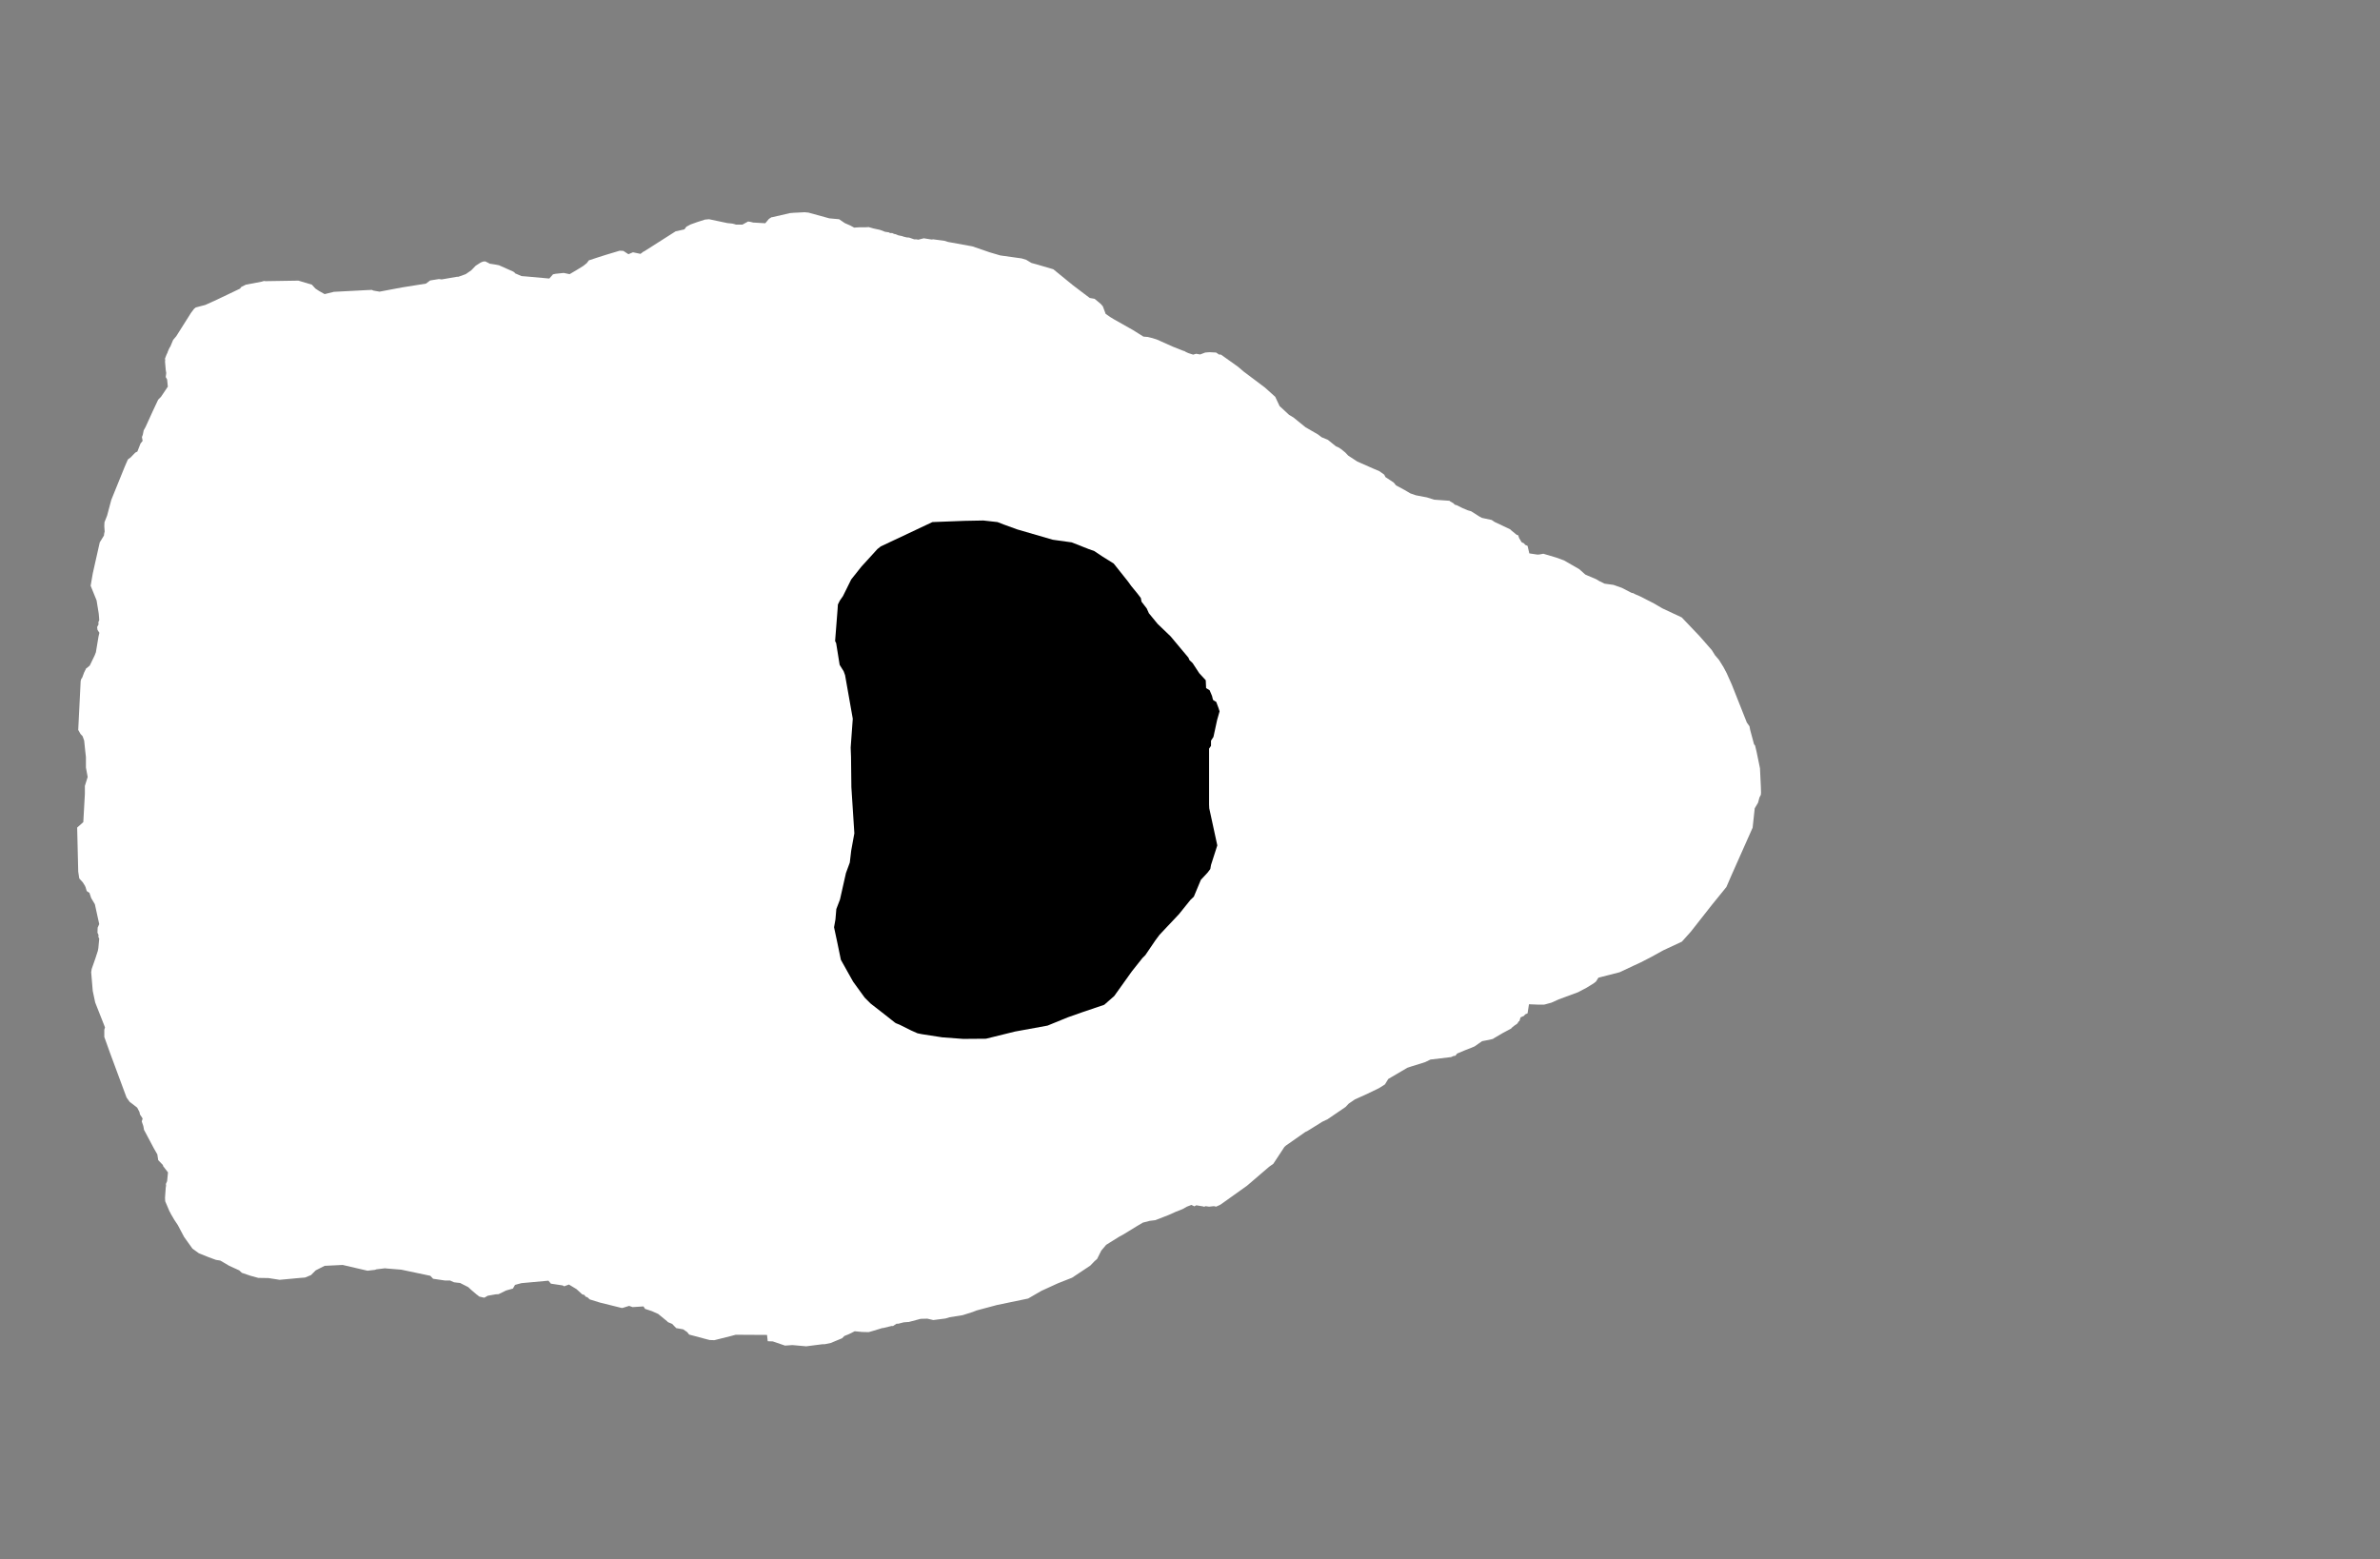 <svg width="13.6" height="8.911">
<rect width="100%" height="100%" fill="#808080" stroke="none"/>
<polygon type="contour" points="4.606,1.214 4.619,1.215 4.739,1.248 4.795,1.253 4.827,1.275 4.859,1.289 4.881,1.301 4.912,1.299 4.946,1.299 4.964,1.298 4.992,1.306 5.029,1.314 5.058,1.325 5.079,1.328 5.086,1.332 5.098,1.332 5.109,1.337 5.119,1.339 5.133,1.345 5.157,1.35 5.161,1.352 5.181,1.357 5.195,1.358 5.224,1.368 5.237,1.368 5.247,1.37 5.279,1.362 5.323,1.369 5.333,1.368 5.395,1.376 5.418,1.383 5.556,1.408 5.655,1.442 5.716,1.46 5.838,1.477 5.864,1.485 5.894,1.503 5.927,1.512 6.019,1.539 6.133,1.632 6.227,1.703 6.255,1.708 6.291,1.738 6.302,1.751 6.318,1.794 6.344,1.812 6.367,1.826 6.475,1.887 6.502,1.904 6.534,1.924 6.559,1.926 6.587,1.933 6.614,1.942 6.701,1.981 6.764,2.006 6.767,2.006 6.775,2.011 6.79,2.018 6.818,2.027 6.835,2.022 6.858,2.026 6.887,2.015 6.911,2.013 6.949,2.015 6.967,2.027 6.975,2.026 6.979,2.029 6.98,2.029 7.074,2.096 7.107,2.124 7.228,2.215 7.287,2.268 7.312,2.321 7.366,2.371 7.391,2.386 7.46,2.442 7.531,2.483 7.552,2.499 7.588,2.514 7.634,2.551 7.65,2.558 7.662,2.566 7.687,2.586 7.704,2.604 7.756,2.638 7.849,2.679 7.882,2.693 7.91,2.713 7.917,2.727 7.964,2.758 7.977,2.774 8.027,2.801 8.059,2.82 8.091,2.831 8.154,2.843 8.195,2.856 8.279,2.862 8.284,2.863 8.287,2.866 8.306,2.877 8.312,2.884 8.325,2.888 8.357,2.904 8.388,2.917 8.406,2.922 8.455,2.953 8.468,2.96 8.524,2.972 8.54,2.983 8.612,3.017 8.625,3.023 8.633,3.028 8.634,3.03 8.667,3.057 8.675,3.059 8.681,3.076 8.695,3.099 8.709,3.106 8.715,3.114 8.729,3.12 8.739,3.163 8.786,3.17 8.798,3.169 8.819,3.165 8.883,3.184 8.893,3.187 8.937,3.203 9.024,3.253 9.059,3.284 9.075,3.291 9.122,3.311 9.14,3.322 9.157,3.33 9.169,3.336 9.22,3.343 9.268,3.36 9.324,3.389 9.332,3.39 9.343,3.396 9.373,3.409 9.451,3.449 9.499,3.477 9.61,3.529 9.711,3.635 9.782,3.716 9.8,3.745 9.823,3.772 9.849,3.814 9.867,3.848 9.896,3.913 9.982,4.13 9.997,4.151 10.001,4.172 10.023,4.254 10.029,4.261 10.037,4.294 10.057,4.391 10.062,4.496 10.063,4.529 10.062,4.543 10.054,4.558 10.046,4.588 10.027,4.62 10.015,4.731 10.014,4.733 9.894,5.003 9.865,5.07 9.783,5.171 9.662,5.325 9.611,5.382 9.504,5.432 9.437,5.469 9.375,5.501 9.338,5.518 9.255,5.557 9.134,5.588 9.12,5.61 9.106,5.621 9.062,5.648 9.052,5.653 9.018,5.671 8.907,5.712 8.865,5.731 8.85,5.735 8.832,5.74 8.824,5.742 8.787,5.742 8.737,5.74 8.729,5.792 8.715,5.798 8.709,5.806 8.689,5.815 8.682,5.837 8.678,5.838 8.671,5.85 8.655,5.861 8.64,5.873 8.635,5.879 8.588,5.904 8.537,5.934 8.531,5.938 8.527,5.939 8.511,5.943 8.469,5.951 8.426,5.981 8.407,5.989 8.376,6.001 8.326,6.022 8.317,6.034 8.305,6.036 8.292,6.042 8.283,6.043 8.174,6.056 8.143,6.071 8.066,6.095 8.042,6.103 7.933,6.167 7.914,6.198 7.881,6.219 7.813,6.252 7.742,6.284 7.707,6.308 7.689,6.327 7.585,6.398 7.578,6.401 7.555,6.412 7.549,6.416 7.47,6.465 7.459,6.47 7.365,6.536 7.349,6.547 7.339,6.556 7.332,6.567 7.276,6.652 7.252,6.669 7.126,6.777 6.976,6.884 6.971,6.887 6.951,6.896 6.949,6.897 6.946,6.896 6.936,6.894 6.909,6.897 6.889,6.894 6.88,6.898 6.878,6.896 6.836,6.889 6.825,6.895 6.808,6.887 6.782,6.897 6.757,6.911 6.719,6.926 6.679,6.944 6.602,6.974 6.57,6.978 6.531,6.988 6.497,7.008 6.417,7.057 6.398,7.067 6.321,7.115 6.293,7.148 6.269,7.196 6.255,7.208 6.23,7.234 6.126,7.303 6.045,7.335 5.951,7.378 5.875,7.422 5.697,7.459 5.581,7.49 5.558,7.499 5.501,7.517 5.426,7.529 5.403,7.536 5.333,7.545 5.299,7.537 5.261,7.538 5.193,7.556 5.19,7.556 5.164,7.558 5.133,7.566 5.123,7.566 5.103,7.579 5.094,7.579 5.045,7.591 5.044,7.59 4.992,7.606 4.964,7.614 4.926,7.613 4.884,7.609 4.852,7.625 4.85,7.626 4.825,7.636 4.812,7.649 4.747,7.676 4.713,7.683 4.701,7.683 4.654,7.689 4.607,7.695 4.528,7.688 4.486,7.691 4.416,7.667 4.387,7.666 4.383,7.63 4.204,7.629 4.174,7.637 4.082,7.66 4.055,7.659 4.039,7.655 3.938,7.628 3.927,7.614 3.904,7.598 3.864,7.591 3.863,7.59 3.841,7.567 3.817,7.557 3.811,7.551 3.761,7.51 3.725,7.494 3.686,7.481 3.677,7.467 3.615,7.471 3.595,7.464 3.56,7.475 3.553,7.476 3.428,7.445 3.37,7.427 3.357,7.415 3.346,7.411 3.34,7.402 3.327,7.398 3.294,7.368 3.251,7.342 3.224,7.352 3.215,7.347 3.148,7.337 3.134,7.32 2.98,7.334 2.965,7.338 2.943,7.344 2.931,7.365 2.892,7.376 2.849,7.397 2.832,7.398 2.787,7.406 2.768,7.417 2.761,7.416 2.74,7.411 2.734,7.408 2.733,7.405 2.726,7.401 2.692,7.372 2.676,7.357 2.629,7.333 2.61,7.331 2.594,7.329 2.572,7.319 2.543,7.319 2.475,7.309 2.459,7.292 2.293,7.257 2.206,7.25 2.201,7.249 2.151,7.255 2.143,7.258 2.1,7.263 1.958,7.23 1.855,7.235 1.804,7.261 1.777,7.288 1.743,7.302 1.716,7.304 1.598,7.315 1.534,7.305 1.476,7.304 1.432,7.292 1.382,7.275 1.367,7.261 1.31,7.235 1.259,7.205 1.234,7.201 1.193,7.186 1.136,7.163 1.1,7.137 1.052,7.07 1.016,7.002 0.996,6.972 0.975,6.936 0.973,6.93 0.97,6.927 0.944,6.866 0.943,6.846 0.947,6.789 0.949,6.777 0.948,6.767 0.955,6.751 0.96,6.701 0.932,6.665 0.931,6.659 0.904,6.631 0.899,6.598 0.88,6.565 0.829,6.469 0.823,6.458 0.819,6.436 0.81,6.41 0.815,6.393 0.8,6.37 0.797,6.356 0.784,6.331 0.748,6.303 0.742,6.299 0.725,6.276 0.722,6.27 0.629,6.019 0.6,5.938 0.596,5.927 0.596,5.886 0.6,5.872 0.544,5.73 0.53,5.664 0.521,5.557 0.524,5.538 0.545,5.478 0.559,5.435 0.562,5.419 0.567,5.365 0.562,5.355 0.563,5.344 0.557,5.331 0.558,5.302 0.567,5.282 0.542,5.168 0.521,5.133 0.511,5.103 0.498,5.095 0.495,5.091 0.489,5.071 0.485,5.062 0.473,5.043 0.453,5.021 0.447,4.982 0.441,4.732 0.441,4.731 0.441,4.73 0.476,4.699 0.485,4.538 0.485,4.492 0.501,4.441 0.491,4.387 0.491,4.327 0.487,4.292 0.481,4.233 0.472,4.208 0.46,4.195 0.447,4.172 0.461,3.892 0.465,3.879 0.469,3.875 0.481,3.843 0.491,3.823 0.492,3.82 0.495,3.819 0.513,3.804 0.541,3.746 0.548,3.728 0.563,3.638 0.568,3.617 0.557,3.6 0.555,3.584 0.563,3.569 0.562,3.556 0.567,3.545 0.566,3.528 0.564,3.506 0.552,3.432 0.518,3.348 0.53,3.278 0.57,3.1 0.594,3.061 0.595,3.051 0.598,3.038 0.596,3.008 0.597,2.985 0.612,2.947 0.636,2.857 0.713,2.667 0.729,2.63 0.733,2.624 0.746,2.615 0.773,2.587 0.785,2.581 0.803,2.535 0.815,2.52 0.811,2.498 0.816,2.485 0.821,2.46 0.832,2.44 0.873,2.35 0.904,2.284 0.905,2.284 0.906,2.282 0.92,2.268 0.959,2.21 0.955,2.169 0.947,2.155 0.95,2.132 0.947,2.114 0.943,2.067 0.944,2.06 0.943,2.051 0.943,2.048 0.944,2.047 0.946,2.041 0.952,2.026 0.957,2.016 0.958,2.012 0.963,2 0.97,1.985 0.973,1.982 0.987,1.948 0.99,1.942 1.007,1.922 1.091,1.789 1.109,1.765 1.119,1.757 1.173,1.743 1.239,1.713 1.371,1.65 1.379,1.64 1.405,1.627 1.495,1.61 1.508,1.606 1.517,1.607 1.705,1.604 1.782,1.627 1.802,1.649 1.823,1.663 1.855,1.681 1.908,1.668 2.099,1.658 2.125,1.657 2.134,1.661 2.169,1.667 2.296,1.643 2.434,1.621 2.458,1.603 2.508,1.595 2.524,1.597 2.553,1.592 2.611,1.582 2.619,1.582 2.661,1.567 2.693,1.545 2.718,1.519 2.746,1.501 2.76,1.495 2.773,1.494 2.791,1.503 2.798,1.507 2.83,1.512 2.851,1.516 2.867,1.523 2.932,1.552 2.94,1.557 2.943,1.562 2.98,1.578 3.017,1.581 3.139,1.592 3.16,1.568 3.174,1.565 3.221,1.56 3.255,1.567 3.294,1.544 3.333,1.52 3.353,1.504 3.365,1.488 3.42,1.47 3.464,1.456 3.541,1.433 3.562,1.434 3.591,1.453 3.617,1.442 3.66,1.451 3.677,1.438 3.682,1.436 3.861,1.322 3.862,1.322 3.911,1.311 3.922,1.296 3.933,1.29 3.946,1.283 3.985,1.269 4.029,1.255 4.052,1.253 4.156,1.275 4.185,1.278 4.197,1.281 4.206,1.284 4.242,1.284 4.275,1.266 4.288,1.268 4.304,1.272 4.373,1.276 4.394,1.251 4.408,1.242 4.415,1.241 4.514,1.218 4.538,1.216 4.561,1.215 4.599,1.213" style="fill: white" /><polygon type="hole" points="5.512,2.977 5.328,2.984 5.15,3.068 5.033,3.123 5.014,3.138 4.922,3.239 4.864,3.312 4.817,3.407 4.799,3.433 4.788,3.455 4.786,3.485 4.772,3.664 4.778,3.676 4.798,3.8 4.821,3.837 4.829,3.859 4.873,4.108 4.861,4.273 4.863,4.326 4.865,4.499 4.882,4.763 4.864,4.862 4.856,4.93 4.834,4.99 4.8,5.141 4.779,5.196 4.774,5.255 4.766,5.3 4.785,5.389 4.805,5.486 4.852,5.57 4.875,5.611 4.941,5.702 4.975,5.736 5.07,5.81 5.114,5.845 5.121,5.849 5.141,5.857 5.207,5.89 5.243,5.906 5.268,5.911 5.384,5.929 5.504,5.938 5.634,5.937 5.8,5.896 5.986,5.862 6.101,5.815 6.186,5.785 6.31,5.743 6.367,5.693 6.467,5.553 6.528,5.476 6.545,5.459 6.602,5.375 6.625,5.344 6.639,5.329 6.737,5.225 6.803,5.143 6.822,5.125 6.862,5.029 6.901,4.987 6.916,4.967 6.92,4.944 6.956,4.832 6.91,4.62 6.909,4.598 6.909,4.56 6.909,4.533 6.909,4.279 6.92,4.263 6.92,4.234 6.921,4.232 6.934,4.212 6.955,4.115 6.969,4.066 6.963,4.047 6.95,4.012 6.933,4.002 6.93,3.995 6.926,3.978 6.912,3.945 6.892,3.933 6.89,3.888 6.853,3.848 6.815,3.79 6.797,3.773 6.791,3.759 6.689,3.637 6.615,3.566 6.565,3.505 6.553,3.478 6.523,3.439 6.519,3.418 6.5,3.393 6.464,3.349 6.446,3.324 6.364,3.221 6.3,3.181 6.252,3.149 6.223,3.139 6.124,3.1 6.016,3.085 5.813,3.026 5.736,2.998 5.7,2.984 5.619,2.975" style="fill: black" />
</svg>
